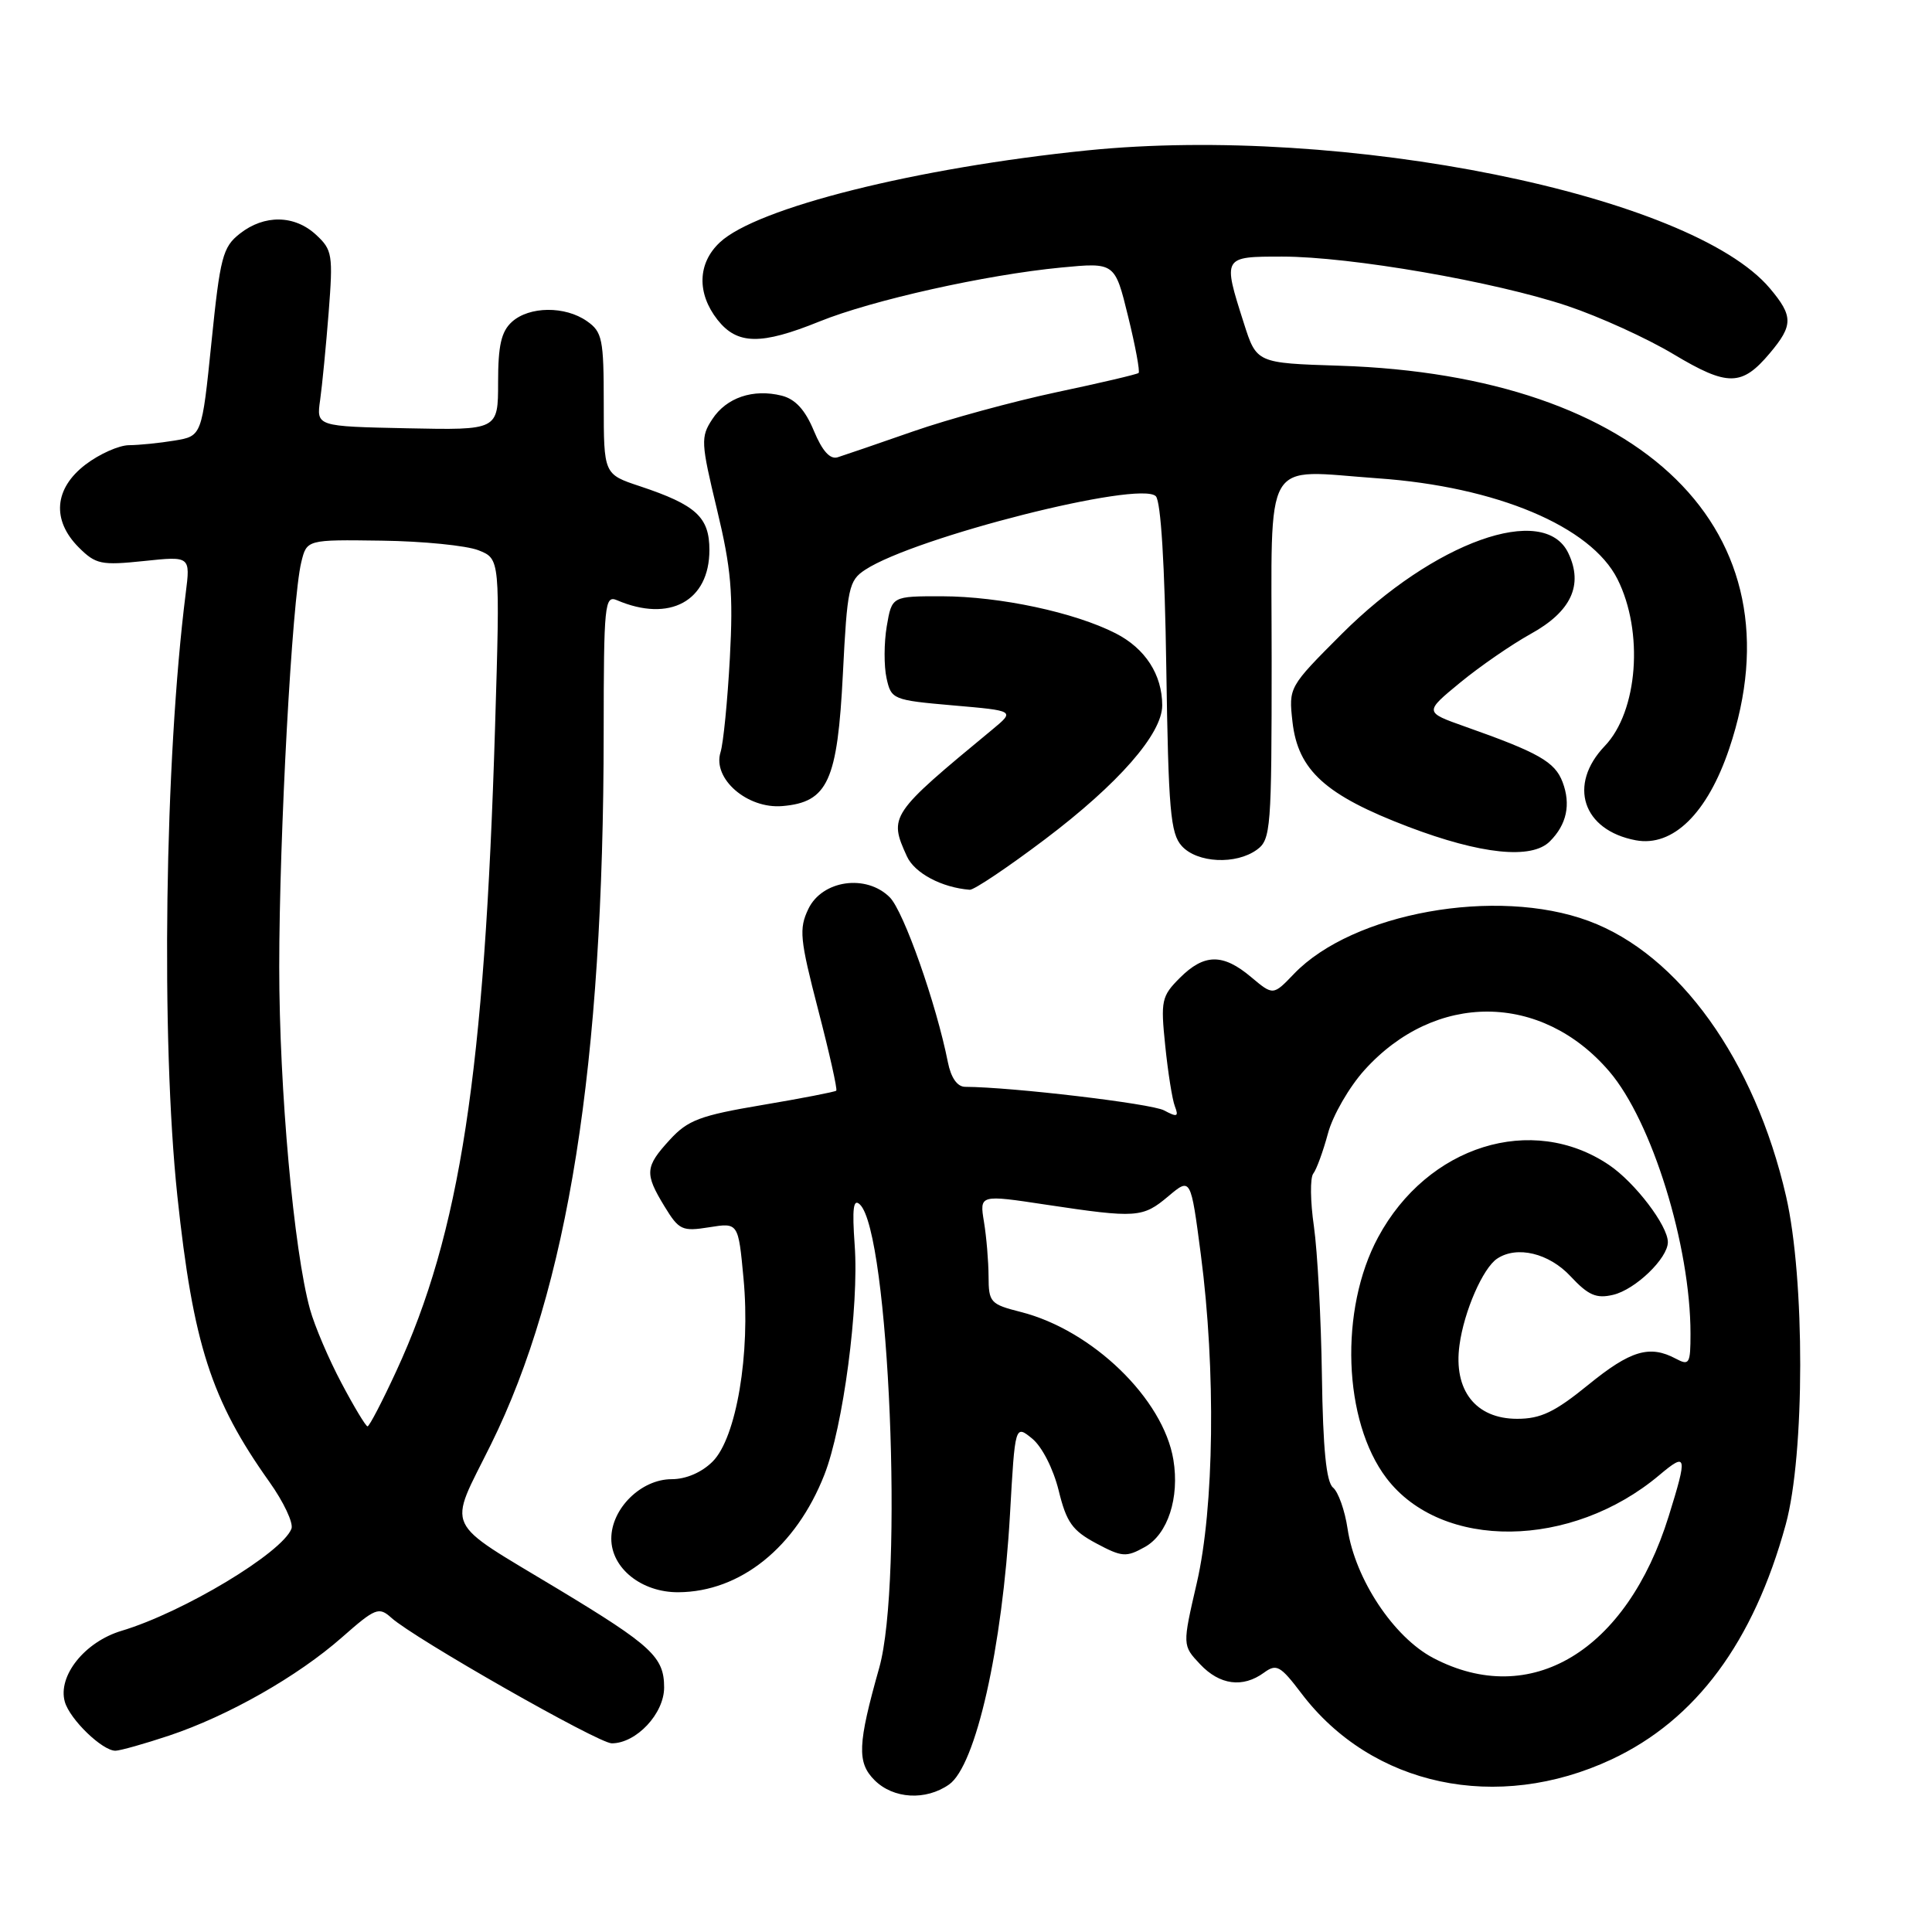 <?xml version="1.0" encoding="UTF-8" standalone="no"?>
<!DOCTYPE svg PUBLIC "-//W3C//DTD SVG 1.1//EN" "http://www.w3.org/Graphics/SVG/1.1/DTD/svg11.dtd" >
<svg xmlns="http://www.w3.org/2000/svg" xmlns:xlink="http://www.w3.org/1999/xlink" version="1.1" viewBox="0 0 256 256">
 <g >
 <path fill="currentColor"
d=" M 125.75 236.46 C 129.30 233.98 132.82 218.37 133.83 200.63 C 134.50 188.77 134.50 188.77 136.78 190.63 C 138.08 191.70 139.57 194.63 140.28 197.50 C 141.31 201.72 142.09 202.81 145.25 204.50 C 148.68 206.33 149.22 206.37 151.71 204.98 C 154.74 203.29 156.31 198.46 155.48 193.43 C 154.15 185.35 144.74 176.24 135.25 173.84 C 131.23 172.82 131.00 172.57 130.99 169.13 C 130.98 167.13 130.71 163.88 130.38 161.90 C 129.79 158.29 129.79 158.29 138.64 159.63 C 150.62 161.43 151.41 161.37 154.81 158.51 C 157.78 156.01 157.78 156.01 159.12 166.26 C 161.12 181.54 160.89 199.80 158.58 209.76 C 156.67 218.02 156.67 218.02 159.01 220.51 C 161.61 223.28 164.67 223.69 167.48 221.64 C 169.15 220.42 169.65 220.70 172.45 224.39 C 181.78 236.69 198.38 240.22 213.54 233.13 C 224.71 227.90 232.35 217.60 236.62 202.00 C 239.16 192.74 239.18 169.45 236.66 158.50 C 232.51 140.46 222.46 126.45 210.50 122.03 C 198.29 117.51 179.22 120.94 171.45 129.05 C 168.70 131.92 168.70 131.92 165.77 129.46 C 162.04 126.32 159.56 126.35 156.33 129.58 C 153.91 132.00 153.78 132.59 154.40 138.57 C 154.76 142.09 155.33 145.71 155.68 146.60 C 156.21 147.98 155.98 148.06 154.24 147.13 C 152.55 146.23 134.09 144.04 127.88 144.01 C 126.84 144.00 126.01 142.81 125.60 140.75 C 124.06 132.99 119.74 120.74 117.90 118.90 C 114.78 115.78 108.94 116.62 107.11 120.44 C 105.85 123.08 105.98 124.42 108.41 133.80 C 109.90 139.53 110.98 144.35 110.81 144.52 C 110.64 144.68 106.22 145.54 101.00 146.42 C 92.75 147.81 91.14 148.42 88.75 151.03 C 85.46 154.62 85.39 155.49 88.06 159.87 C 89.97 163.00 90.39 163.19 93.97 162.62 C 97.83 162.00 97.83 162.00 98.52 169.40 C 99.46 179.36 97.57 190.52 94.43 193.66 C 92.99 195.10 90.91 196.00 89.00 196.00 C 84.95 196.00 81.00 199.89 81.00 203.88 C 81.00 207.80 85.02 211.01 89.88 210.98 C 98.11 210.93 105.46 205.02 109.23 195.42 C 111.72 189.09 113.84 173.06 113.25 165.00 C 112.90 160.09 113.07 158.77 113.94 159.60 C 117.82 163.28 119.74 209.50 116.50 221.00 C 113.64 231.13 113.54 233.54 115.88 235.88 C 118.37 238.37 122.66 238.62 125.75 236.46 Z  M 22.40 229.98 C 30.24 227.36 39.44 222.13 45.31 216.96 C 49.74 213.06 50.20 212.88 51.85 214.36 C 54.85 217.08 79.29 231.00 81.06 231.00 C 84.31 231.00 88.00 227.07 88.00 223.60 C 88.00 219.57 86.37 218.06 74.00 210.59 C 58.49 201.23 59.32 202.99 65.05 191.40 C 75.28 170.71 79.97 141.13 79.99 97.14 C 80.00 80.04 80.12 78.84 81.75 79.53 C 88.72 82.52 94.00 79.65 94.00 72.88 C 94.00 68.52 92.24 66.91 84.80 64.43 C 80.00 62.84 80.00 62.84 80.00 53.48 C 80.00 44.93 79.81 43.98 77.78 42.56 C 74.88 40.52 70.13 40.57 67.83 42.65 C 66.42 43.93 66.00 45.78 66.00 50.65 C 66.00 57.00 66.00 57.00 53.96 56.75 C 41.92 56.50 41.92 56.50 42.42 53.00 C 42.69 51.08 43.20 45.84 43.55 41.38 C 44.14 33.78 44.04 33.11 41.90 31.13 C 39.05 28.47 35.03 28.40 31.78 30.96 C 29.51 32.74 29.17 34.06 28.02 45.35 C 26.75 57.78 26.75 57.78 23.12 58.38 C 21.13 58.71 18.42 58.98 17.09 58.99 C 15.77 59.00 13.18 60.15 11.34 61.55 C 7.17 64.73 6.83 68.92 10.44 72.54 C 12.69 74.78 13.40 74.93 19.06 74.34 C 25.23 73.69 25.23 73.69 24.61 78.60 C 21.82 100.69 21.31 137.75 23.50 158.47 C 25.59 178.09 27.97 185.50 35.69 196.35 C 37.59 199.02 38.90 201.81 38.62 202.56 C 37.39 205.76 24.27 213.65 16.11 216.09 C 11.23 217.55 7.62 222.07 8.59 225.50 C 9.26 227.84 13.58 232.01 15.31 231.98 C 15.96 231.96 19.16 231.06 22.40 229.98 Z  M 138.48 111.20 C 148.20 103.86 154.00 97.23 154.00 93.47 C 154.00 89.39 151.75 85.92 147.83 83.92 C 142.38 81.14 132.51 79.03 124.84 79.01 C 118.18 79.00 118.18 79.00 117.50 82.98 C 117.13 85.17 117.12 88.26 117.47 89.85 C 118.09 92.68 118.29 92.77 126.30 93.47 C 134.49 94.18 134.49 94.18 131.50 96.66 C 117.92 107.88 117.74 108.14 120.17 113.47 C 121.18 115.69 124.78 117.61 128.50 117.90 C 129.05 117.94 133.54 114.93 138.48 111.20 Z  M 166.56 112.58 C 168.39 111.25 168.50 109.77 168.50 87.54 C 168.50 59.96 167.14 62.29 182.57 63.38 C 198.29 64.48 210.81 69.75 214.32 76.73 C 217.83 83.71 217.03 94.27 212.64 98.85 C 207.72 103.99 209.70 110.01 216.74 111.34 C 221.66 112.26 226.24 107.78 229.13 99.20 C 238.85 70.40 217.84 49.75 177.50 48.46 C 166.50 48.11 166.50 48.11 164.81 42.80 C 162.00 33.99 162.00 34.00 169.90 34.00 C 178.94 34.00 198.12 37.32 207.73 40.55 C 211.93 41.96 218.25 44.83 221.76 46.94 C 228.93 51.23 230.80 51.21 234.51 46.80 C 237.62 43.11 237.62 41.89 234.53 38.22 C 224.08 25.80 178.00 16.49 144.06 19.93 C 121.44 22.23 100.26 27.53 95.38 32.12 C 92.43 34.88 92.32 38.86 95.07 42.37 C 97.69 45.69 100.82 45.74 108.58 42.60 C 115.57 39.77 130.61 36.41 140.61 35.45 C 147.73 34.77 147.73 34.77 149.48 41.93 C 150.45 45.87 151.07 49.24 150.87 49.42 C 150.67 49.60 145.78 50.75 140.00 51.97 C 134.23 53.20 125.68 55.53 121.00 57.16 C 116.33 58.79 111.83 60.33 111.00 60.59 C 109.99 60.91 108.96 59.77 107.84 57.08 C 106.69 54.31 105.39 52.89 103.59 52.43 C 99.80 51.48 96.25 52.68 94.38 55.55 C 92.83 57.91 92.87 58.64 95.00 67.49 C 96.89 75.34 97.17 78.62 96.71 87.20 C 96.40 92.87 95.85 98.49 95.47 99.69 C 94.39 103.18 99.02 107.20 103.66 106.81 C 109.70 106.30 110.97 103.51 111.69 89.23 C 112.26 77.89 112.47 76.92 114.64 75.50 C 121.24 71.17 151.03 63.63 153.15 65.75 C 153.82 66.42 154.34 74.82 154.54 88.51 C 154.82 107.33 155.09 110.45 156.59 112.10 C 158.63 114.36 163.79 114.61 166.56 112.58 Z  M 205.36 111.49 C 207.60 109.26 208.17 106.59 207.05 103.63 C 206.03 100.94 203.88 99.72 194.11 96.27 C 188.72 94.36 188.72 94.36 193.50 90.43 C 196.13 88.27 200.33 85.38 202.82 84.00 C 208.19 81.04 209.83 77.52 207.81 73.29 C 204.61 66.57 190.00 71.80 177.77 84.02 C 170.77 91.03 170.75 91.06 171.26 95.65 C 171.99 102.08 175.63 105.37 186.60 109.55 C 196.23 113.21 202.95 113.91 205.36 111.49 Z  M 189.91 219.69 C 184.66 216.93 179.56 209.23 178.56 202.56 C 178.20 200.14 177.33 197.69 176.63 197.11 C 175.74 196.37 175.30 191.99 175.16 182.28 C 175.05 174.70 174.57 165.80 174.10 162.50 C 173.62 159.20 173.58 156.05 174.02 155.50 C 174.45 154.95 175.32 152.56 175.96 150.19 C 176.59 147.82 178.77 144.04 180.80 141.79 C 190.18 131.39 204.25 131.47 213.24 141.97 C 218.89 148.57 224.00 165.07 224.00 176.72 C 224.00 180.71 223.84 180.98 222.07 180.04 C 218.59 178.18 216.06 178.93 210.45 183.50 C 206.01 187.11 204.16 188.00 201.03 188.00 C 195.53 188.00 192.57 184.22 193.39 178.23 C 193.99 173.76 196.50 168.01 198.39 166.77 C 201.01 165.03 205.25 166.05 208.10 169.11 C 210.46 171.64 211.52 172.10 213.75 171.57 C 216.69 170.88 221.00 166.73 221.00 164.59 C 221.00 162.40 216.63 156.67 213.20 154.36 C 202.99 147.47 189.15 151.80 182.61 163.94 C 177.45 173.50 177.96 188.31 183.72 195.87 C 191.03 205.46 208.21 205.27 219.87 195.46 C 223.53 192.38 223.63 192.81 221.11 200.91 C 215.54 218.80 202.81 226.46 189.91 219.69 Z  M 45.24 183.25 C 43.56 180.09 41.69 175.70 41.08 173.50 C 38.93 165.74 37.00 144.32 37.00 128.13 C 37.00 110.66 38.70 79.47 39.92 74.50 C 40.65 71.50 40.65 71.50 50.58 71.64 C 56.03 71.71 61.80 72.29 63.39 72.91 C 66.27 74.05 66.27 74.05 65.60 96.28 C 64.21 142.22 60.97 163.37 52.51 181.68 C 50.65 185.71 48.94 189.00 48.70 189.00 C 48.47 189.00 46.91 186.41 45.24 183.25 Z "/>
</g>
</svg>